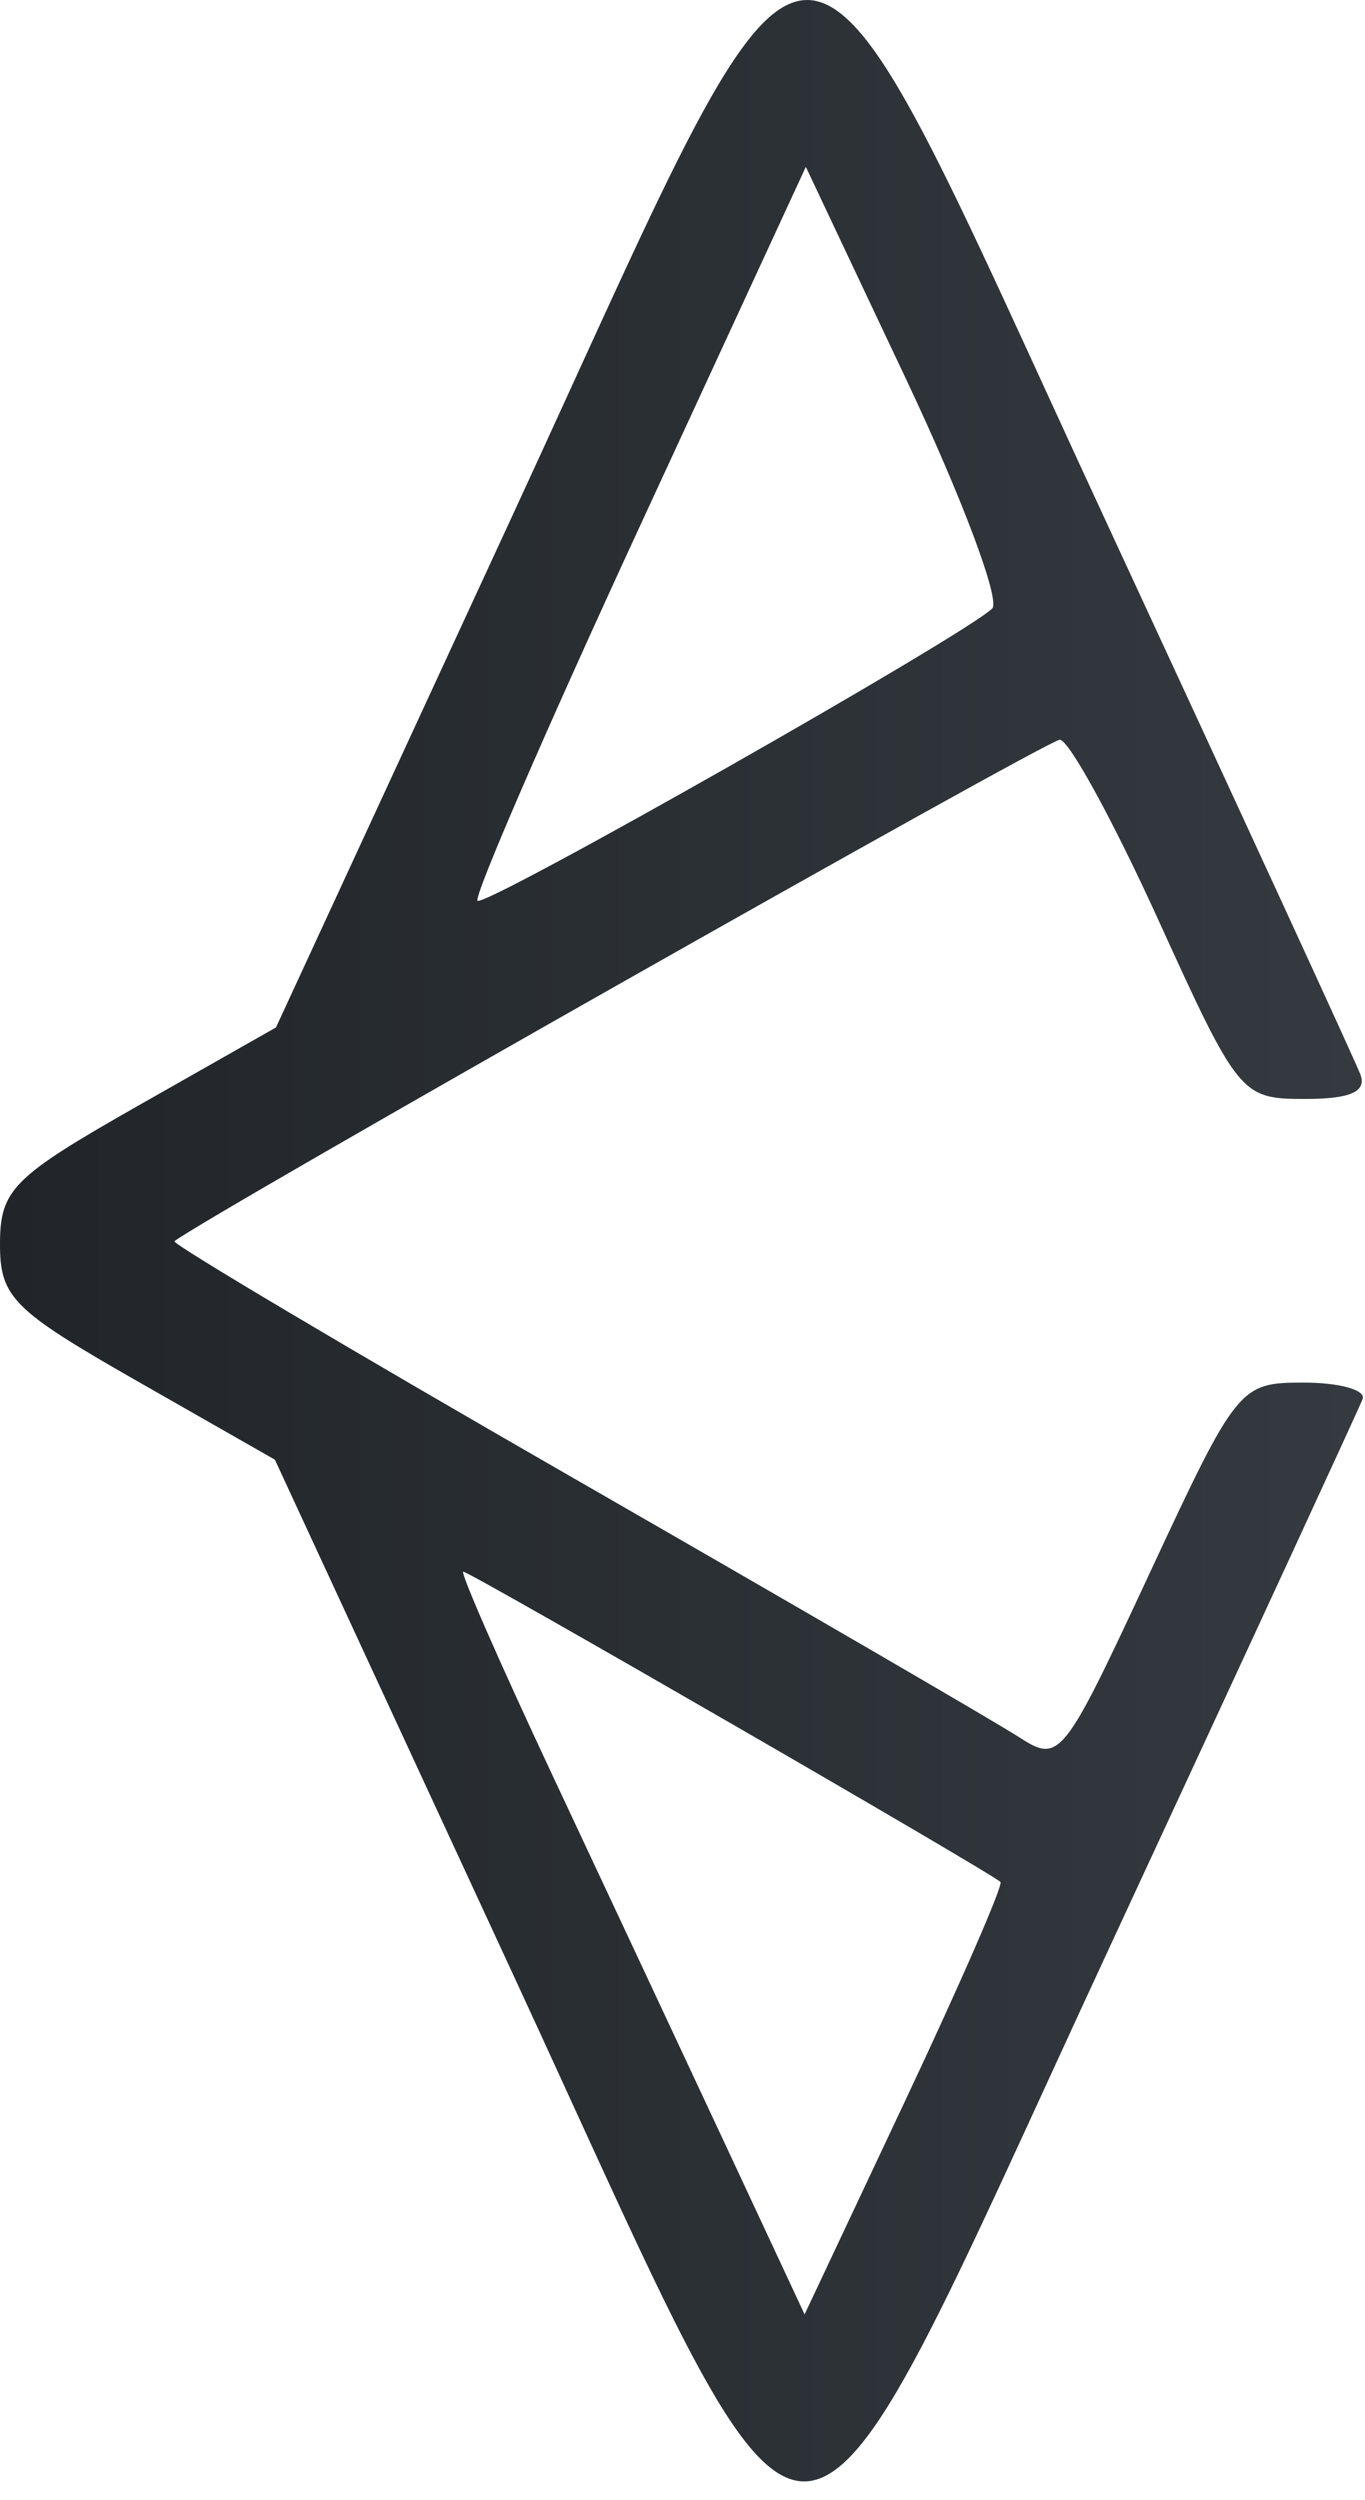<svg viewBox="0 0 65 119" fill="none" xmlns="http://www.w3.org/2000/svg">
<g id="logolight">
<path id="logo" fill-rule="evenodd" clip-rule="evenodd" d="M24.409 24.525L13.142 48.907L6.576 52.634C0.621 56.015 0.008 56.625 9.8674e-05 59.185C-0.009 61.75 0.591 62.352 6.54 65.746L13.09 69.482L24.322 93.747C39.426 126.375 37.162 126.46 52.841 92.683C59.3 78.768 64.721 67.029 64.886 66.597C65.052 66.166 63.789 65.812 62.08 65.812C59.025 65.812 58.903 65.962 54.742 74.892C50.613 83.755 50.464 83.943 48.514 82.683C47.416 81.974 37.86 76.421 27.279 70.343C16.699 64.264 8.162 59.197 8.307 59.083C9.841 57.883 49.882 35.212 50.466 35.212C50.899 35.212 53.005 39.06 55.146 43.762C58.962 52.145 59.1 52.312 62.134 52.312C64.319 52.312 65.097 51.965 64.775 51.13C64.525 50.481 59.119 38.736 52.764 25.03C37.316 -8.279 39.548 -8.239 24.409 24.525ZM30.383 25.237C25.99 34.749 22.55 42.686 22.74 42.876C23.084 43.218 45.863 30.292 47.246 28.968C47.647 28.584 45.815 23.697 43.174 18.107L38.373 7.944L30.383 25.237ZM26.3 84.487C28.797 89.808 32.522 97.763 34.578 102.164L38.314 110.167L43.103 99.999C45.738 94.408 47.78 89.721 47.641 89.583C47.207 89.149 22.376 74.812 22.061 74.812C21.895 74.812 23.803 79.166 26.3 84.487Z" fill="url(#paint0_linear_331_80)"/>
</g>
<defs>
<linearGradient id="paint0_linear_331_80" x1="0" y1="59" x2="65" y2="59" gradientUnits="userSpaceOnUse">
<stop stop-color="#212529"/>
<stop offset="1" stop-color="#343A40"/>
</linearGradient>
</defs>
</svg>
